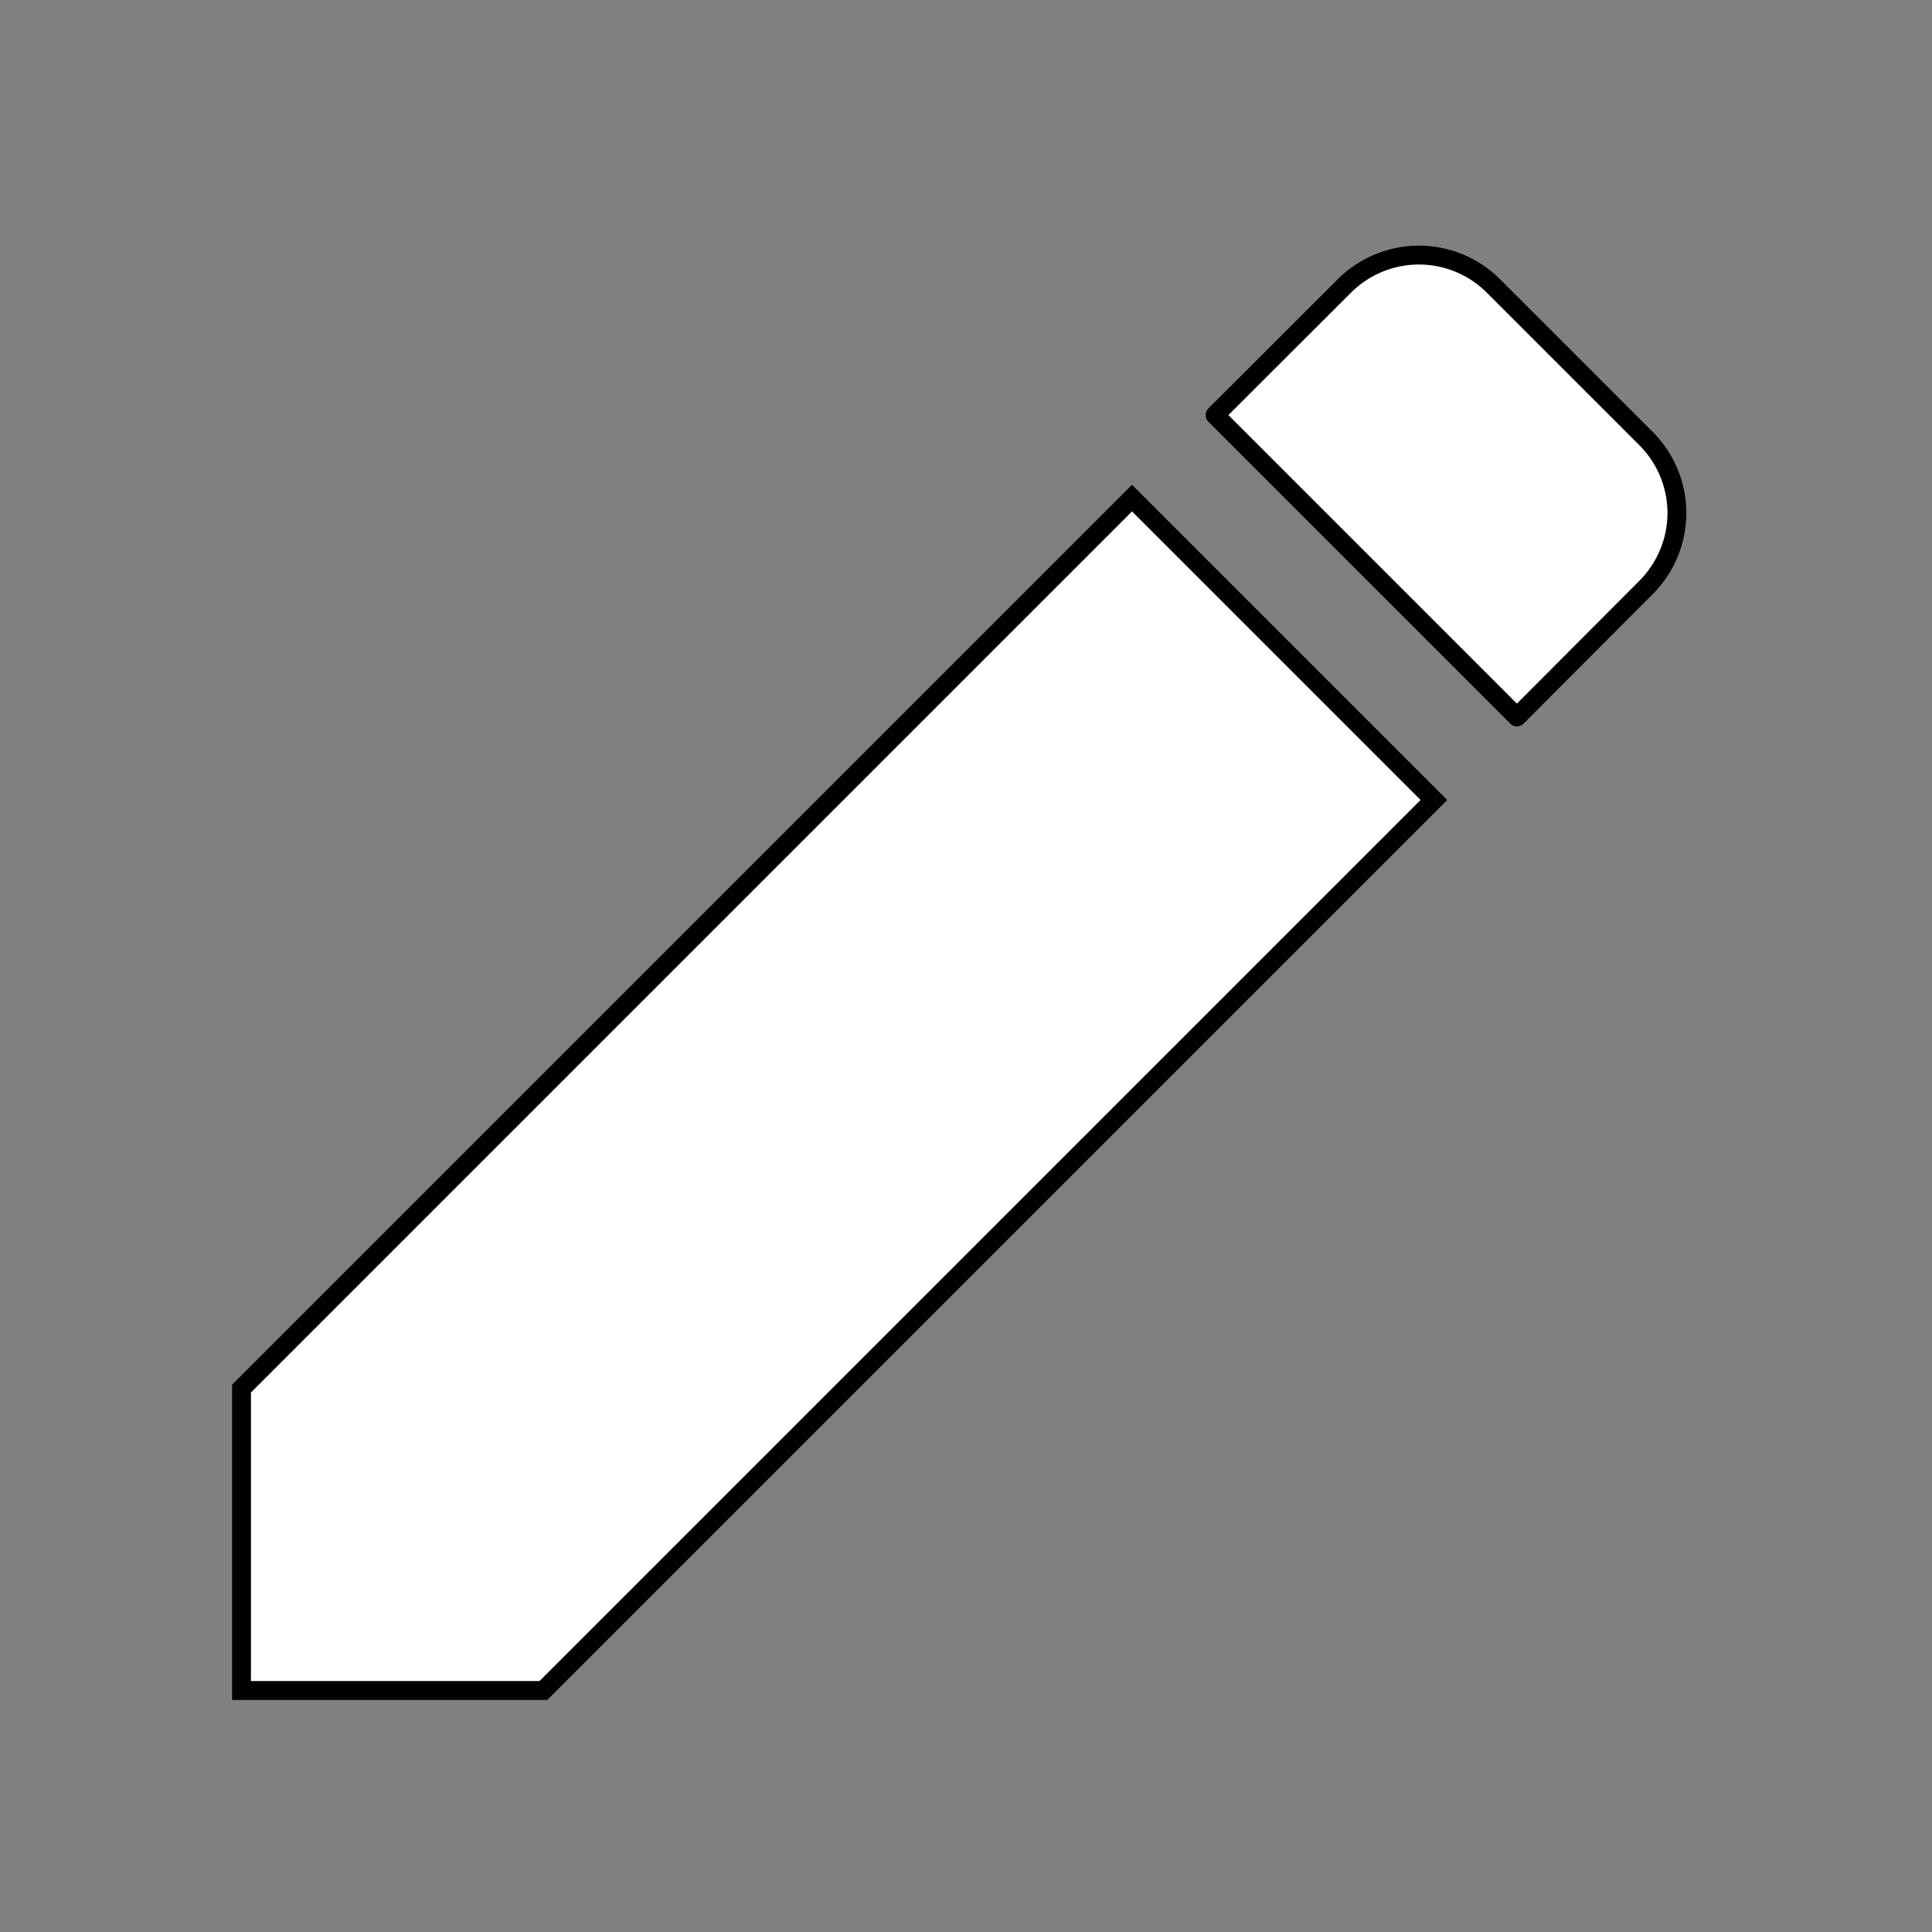 <?xml version="1.0" encoding="UTF-8" standalone="no"?>
<!-- Created with Inkscape (http://www.inkscape.org/) -->

<svg
   width="1024mm"
   height="1024mm"
   viewBox="0 0 1024 1024"
   version="1.1"
   id="svg1"
   inkscape:version="1.3.2 (091e20e, 2023-11-25, custom)"
   sodipodi:docname="edit.svg"
   inkscape:export-filename="edit.png"
   inkscape:export-xdpi="4.7624998"
   inkscape:export-ydpi="4.7624998"
   xmlns:inkscape="http://www.inkscape.org/namespaces/inkscape"
   xmlns:sodipodi="http://sodipodi.sourceforge.net/DTD/sodipodi-0.dtd"
   xmlns="http://www.w3.org/2000/svg"
   xmlns:svg="http://www.w3.org/2000/svg">
  <rect x="0" y="0" width="1024" height="1024" fill="#808080" stroke="none"/>
  <sodipodi:namedview
     id="namedview1"
     pagecolor="#ffffff"
     bordercolor="#666666"
     borderopacity="1.0"
     inkscape:showpageshadow="2"
     inkscape:pageopacity="0.0"
     inkscape:pagecheckerboard="0"
     inkscape:deskcolor="#d1d1d1"
     inkscape:document-units="mm"
     inkscape:zoom="0.336297"
     inkscape:cx="2978.0224"
     inkscape:cy="1928.355"
     inkscape:window-width="1920"
     inkscape:window-height="986"
     inkscape:window-x="-11"
     inkscape:window-y="-11"
     inkscape:window-maximized="1"
     inkscape:current-layer="layer1" />
  <defs
     id="defs1" />
  <g
     inkscape:label="Layer 1"
     inkscape:groupmode="layer"
     id="layer1">
    <path
       d="M 128,896 288,896 760,424 600,264 128,736 Z"
       style="fill:#ffffff;stroke:#000000;stroke-width:10"
       id="path1" />
    <path
       id="path2"
       style="fill:#ffffff;stroke:#000000;stroke-width:10;stroke-linejoin:round;stroke-linecap:butt;paint-order:normal"
       d="M 752 135.196 A 56 56 0 0 0 712.45 151.65 L 712.45 151.65 L 644 220 L 804 380 L 872.35 311.45 A 56 56 0 0 0 888.804 272 A 56 56 0 0 0 872.402 232.402 L 791.598 151.598 A 56 56 0 0 0 752 135.196 z" />
  </g>
</svg>
